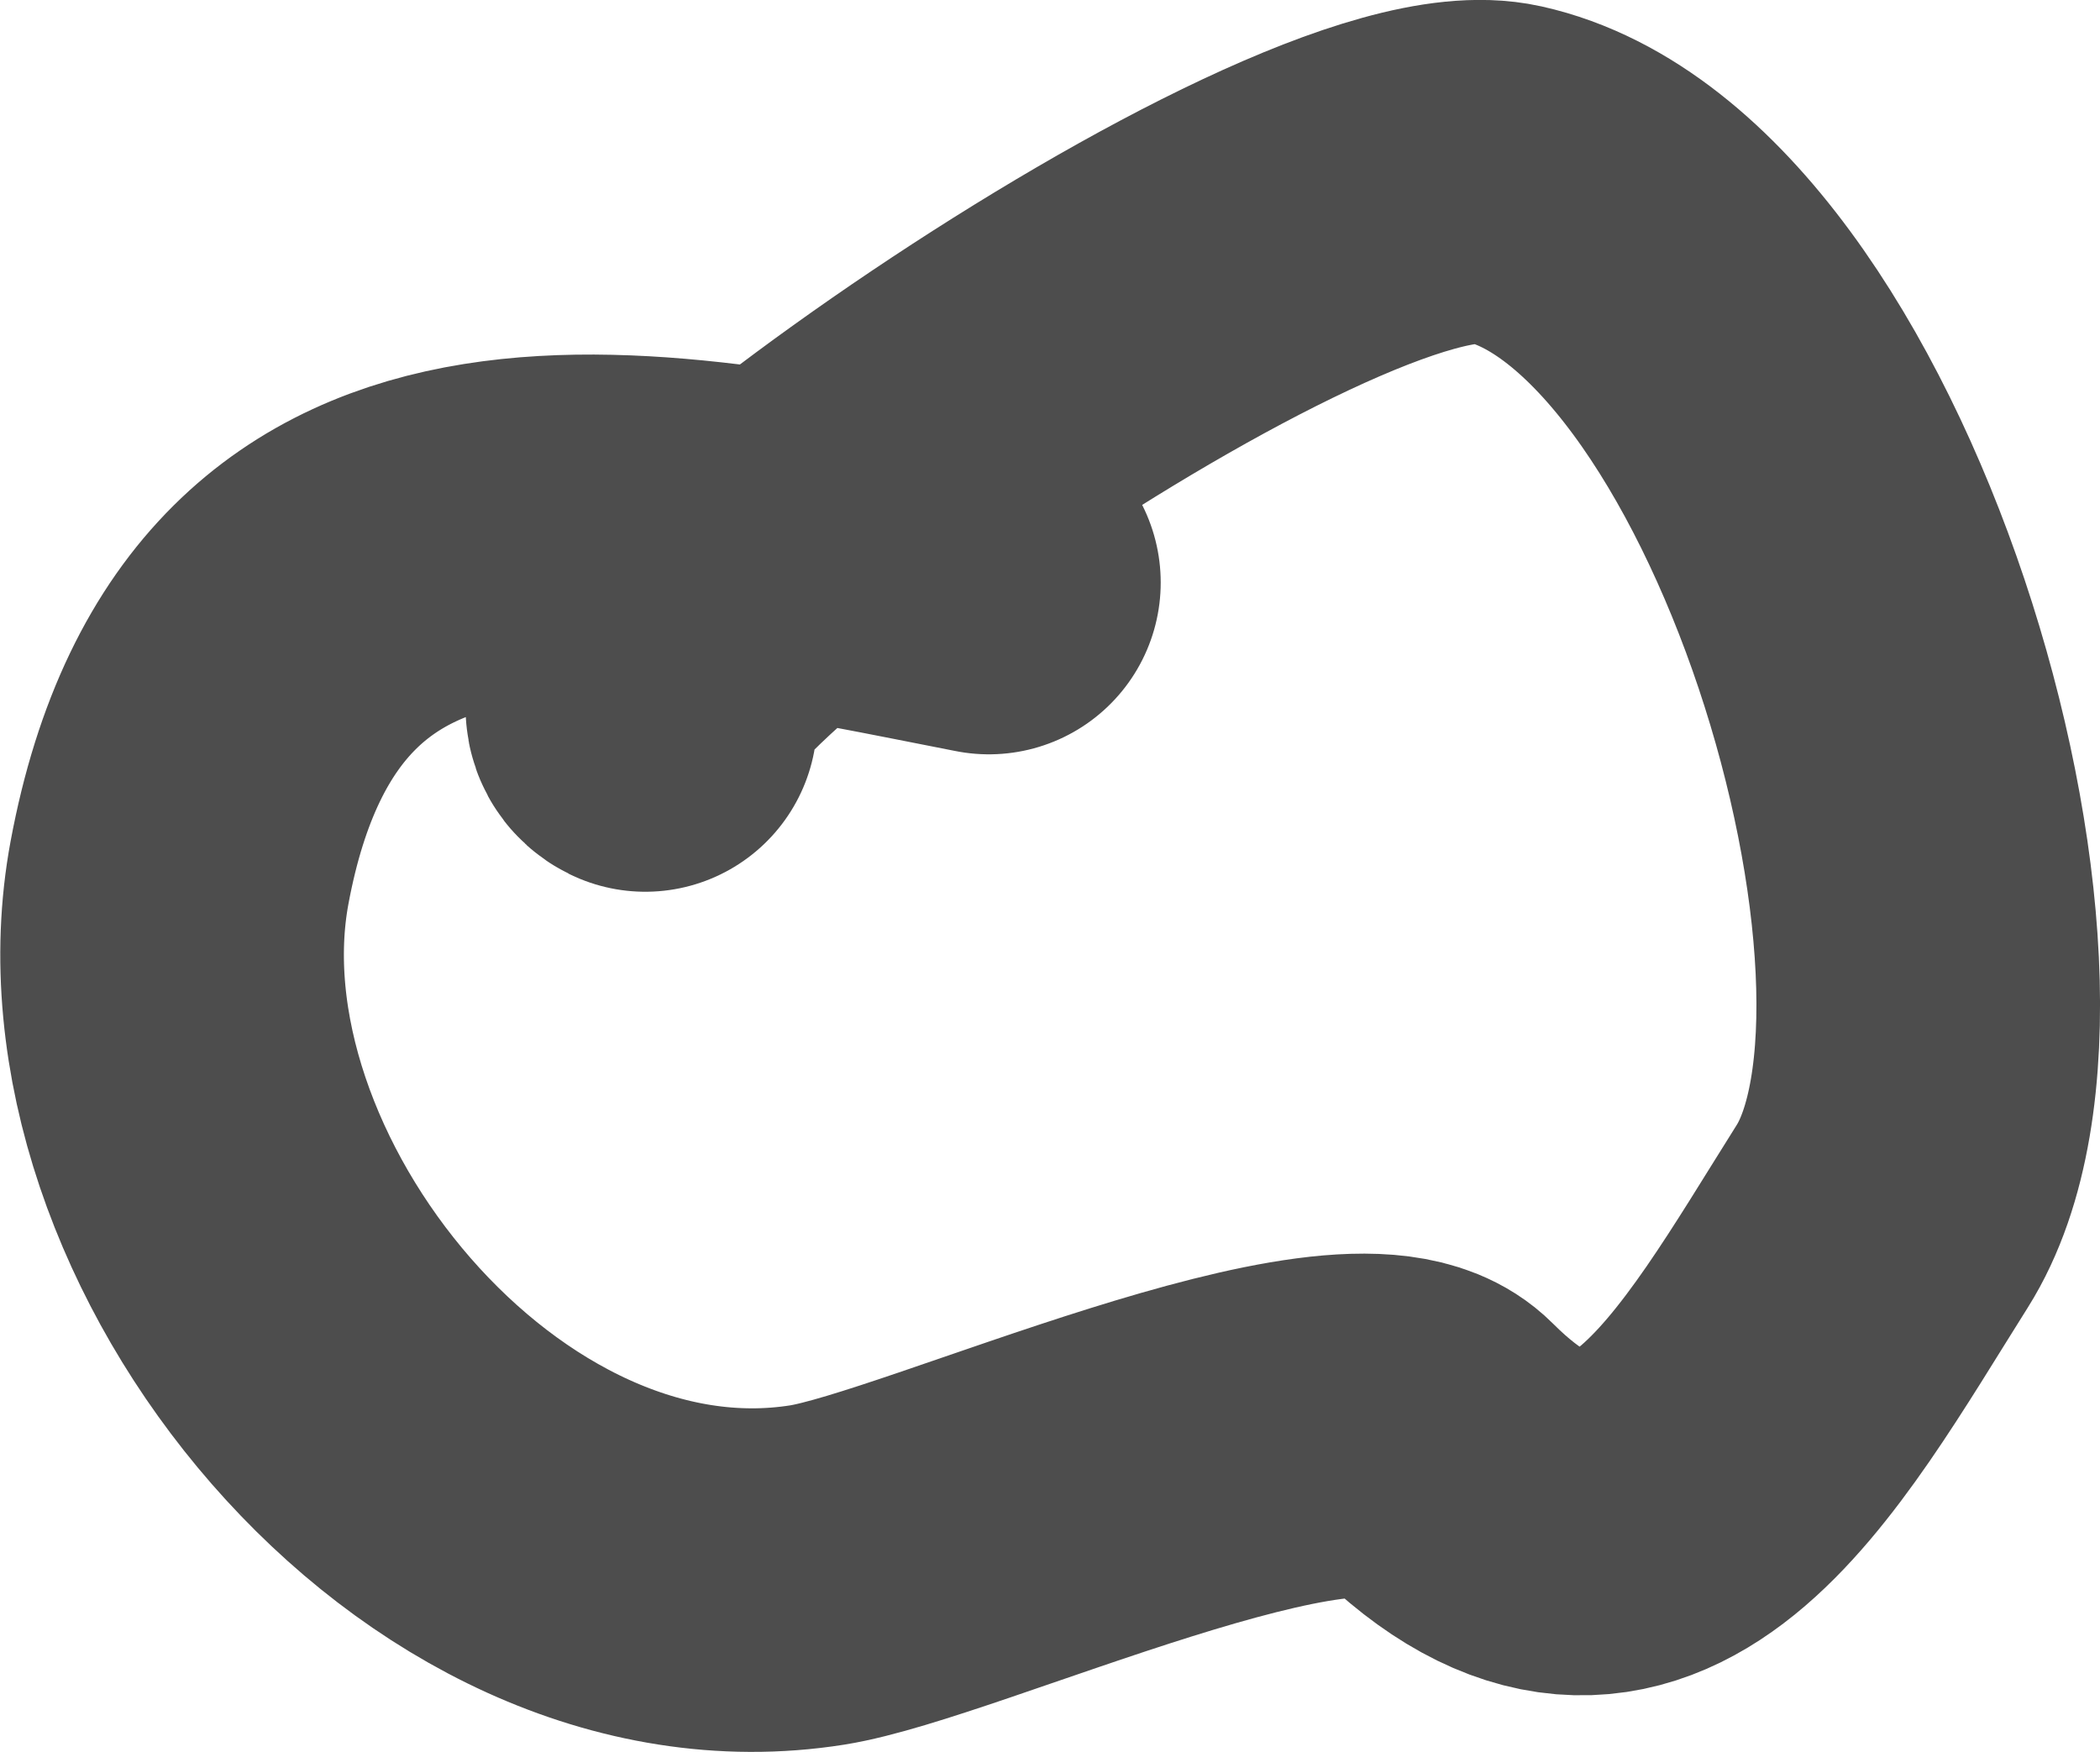 <svg width="15.279" height="12.748" viewBox="0 0 15.279 12.748" fill="none" xmlns="http://www.w3.org/2000/svg" xmlns:xlink="http://www.w3.org/1999/xlink">
	<desc>
			Created with Pixso.
	</desc>
	<defs/>
	<path id="Vector 1551" d="M7.195 4.239C4.772 3.766 1.918 3.06 1.306 6.35C0.851 8.796 3.351 11.871 5.945 11.461C6.849 11.318 9.828 9.928 10.417 10.517C11.896 11.996 12.788 10.29 13.695 8.85C14.754 7.168 13.15 1.757 10.945 1.267C9.543 0.955 4.015 4.899 4.695 5.239" stroke="#4D4D4D" stroke-opacity="1" stroke-width="2.5" stroke-linejoin="round" stroke-linecap="round"/>
</svg>
